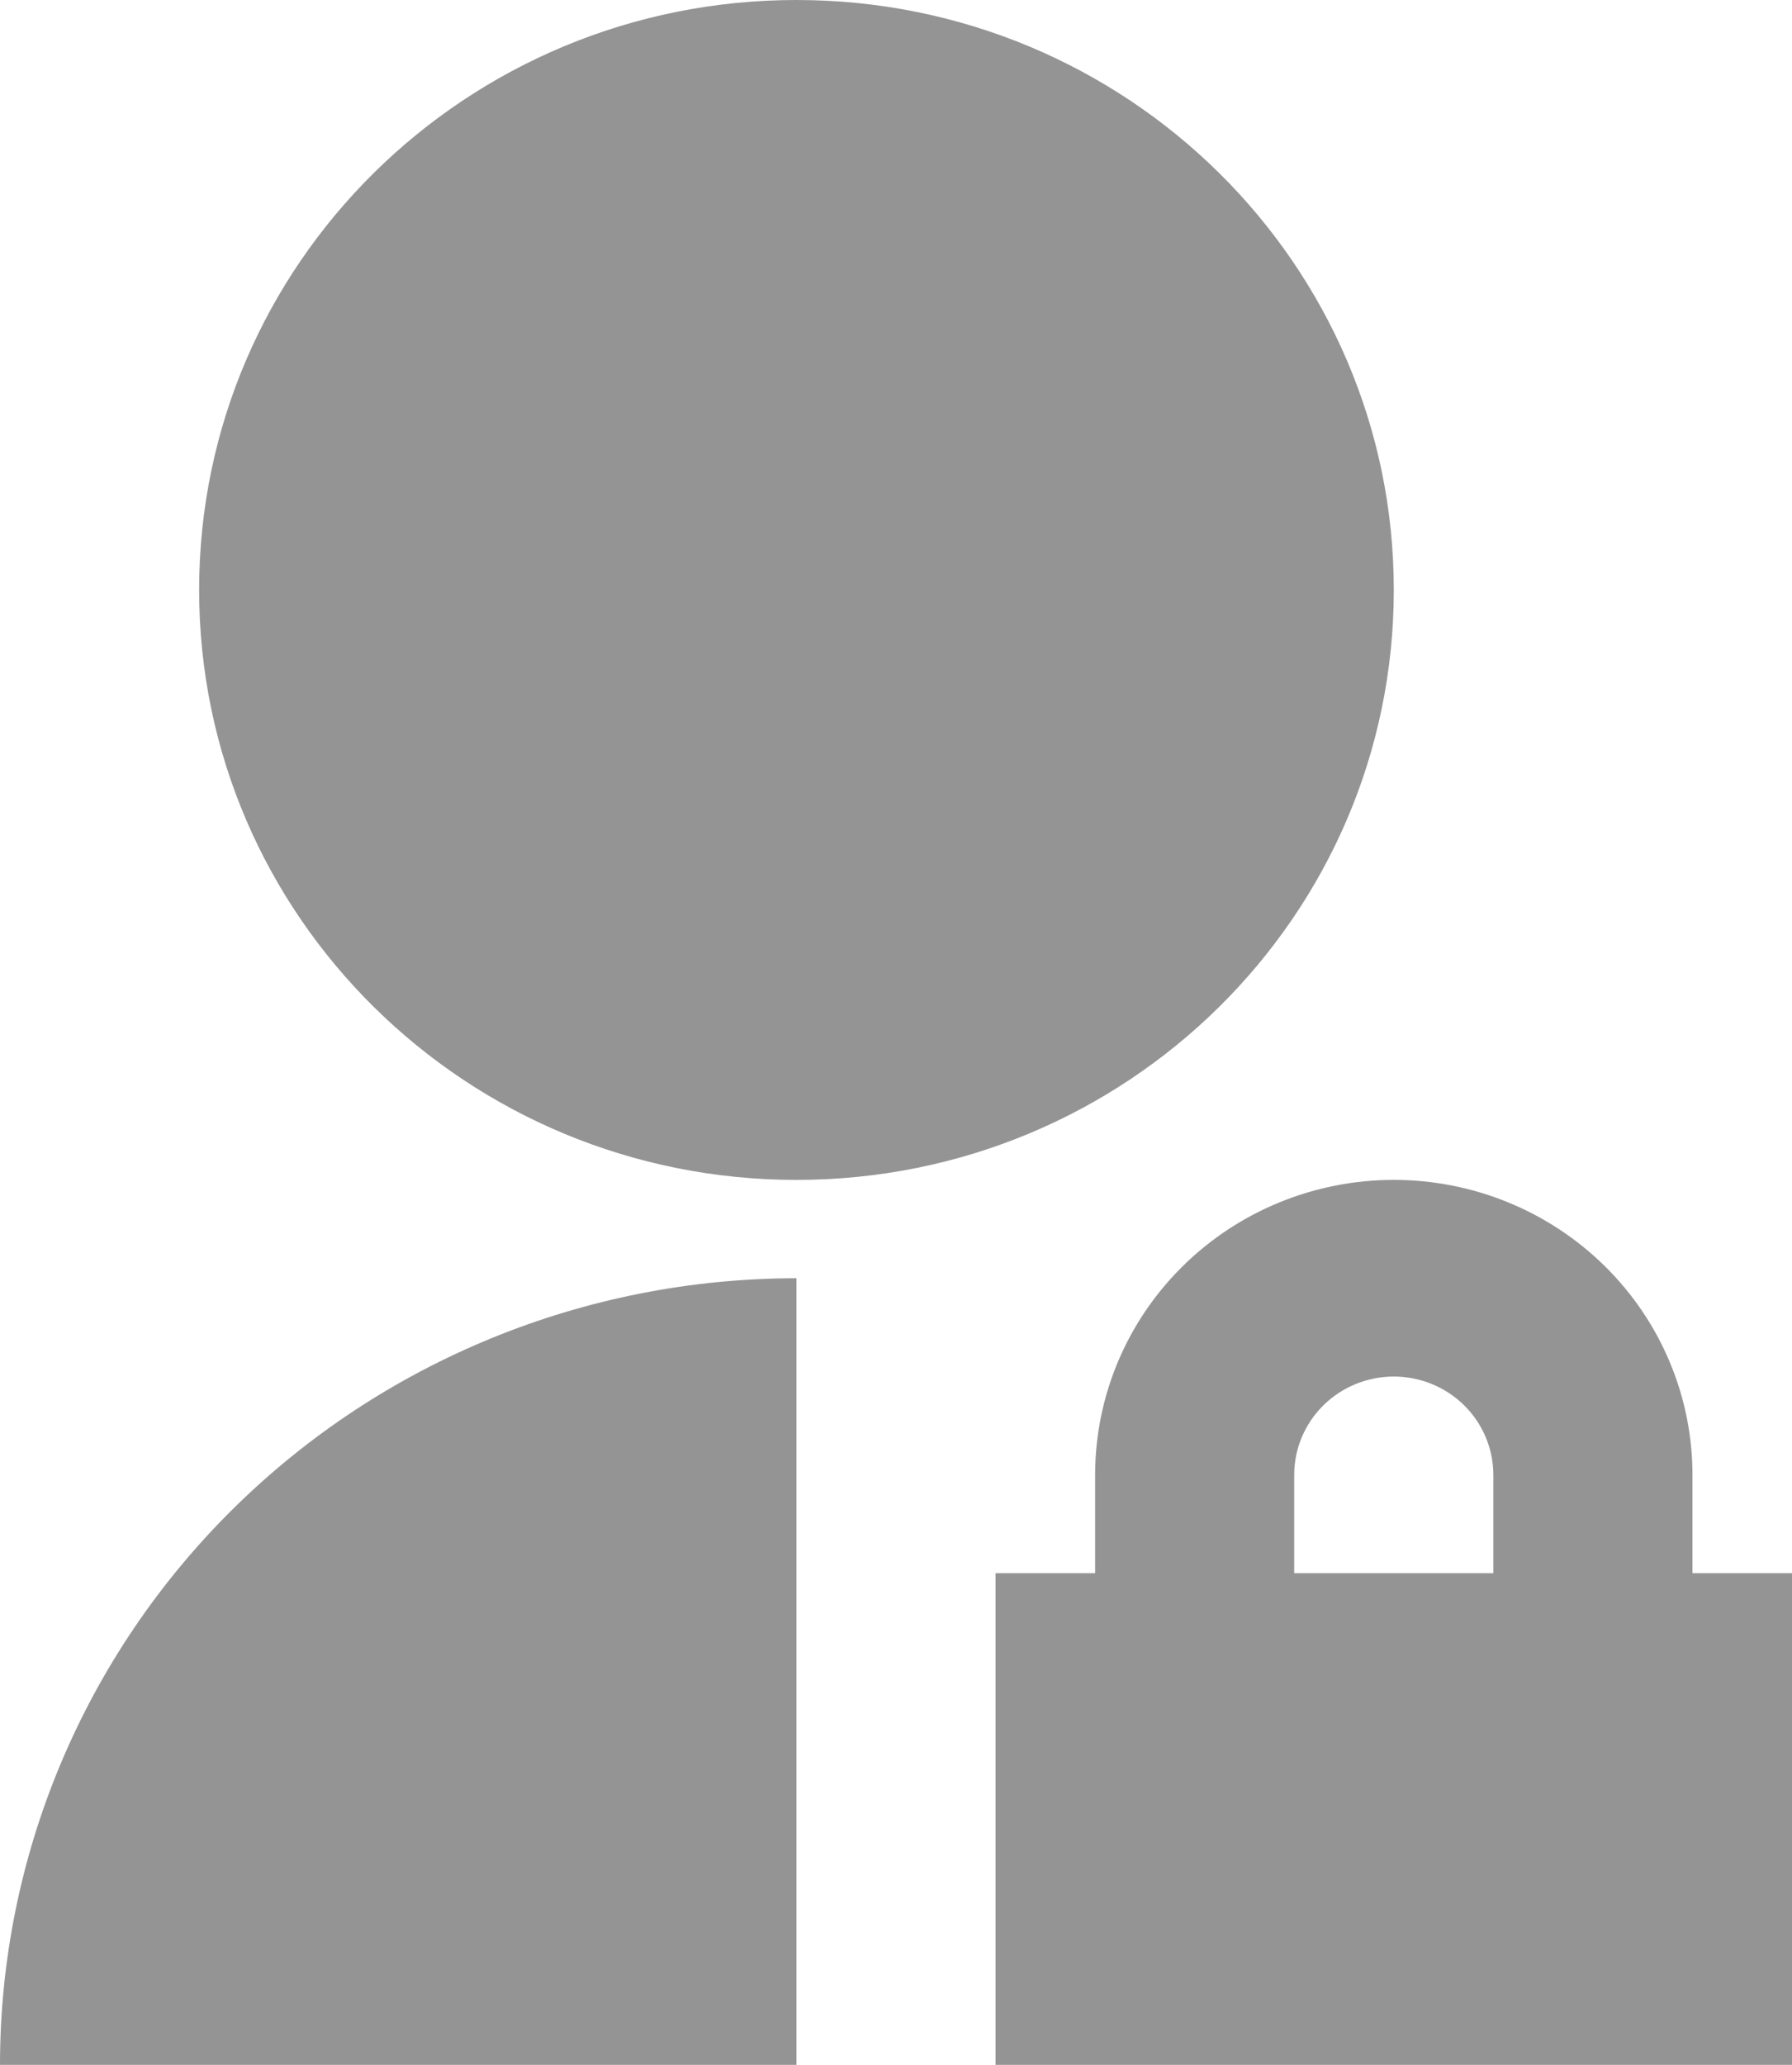 <svg width="33" height="38" viewBox="0 0 33 38" fill="none" xmlns="http://www.w3.org/2000/svg">
<path d="M14.667 23.524V38H0C0 34.161 1.545 30.479 4.296 27.764C7.046 25.049 10.777 23.524 14.667 23.524ZM14.667 21.714C8.589 21.714 3.667 16.856 3.667 10.857C3.667 4.859 8.589 0 14.667 0C20.744 0 25.667 4.859 25.667 10.857C25.667 16.856 20.744 21.714 14.667 21.714ZM31.167 28.952H33V38H18.333V28.952H20.167V27.143C20.167 25.703 20.746 24.322 21.778 23.304C22.809 22.286 24.208 21.714 25.667 21.714C27.125 21.714 28.524 22.286 29.556 23.304C30.587 24.322 31.167 25.703 31.167 27.143V28.952ZM27.5 28.952V27.143C27.5 26.663 27.307 26.203 26.963 25.863C26.619 25.524 26.153 25.333 25.667 25.333C25.18 25.333 24.714 25.524 24.37 25.863C24.026 26.203 23.833 26.663 23.833 27.143V28.952H27.5Z" fill="#949494"/>
</svg>

